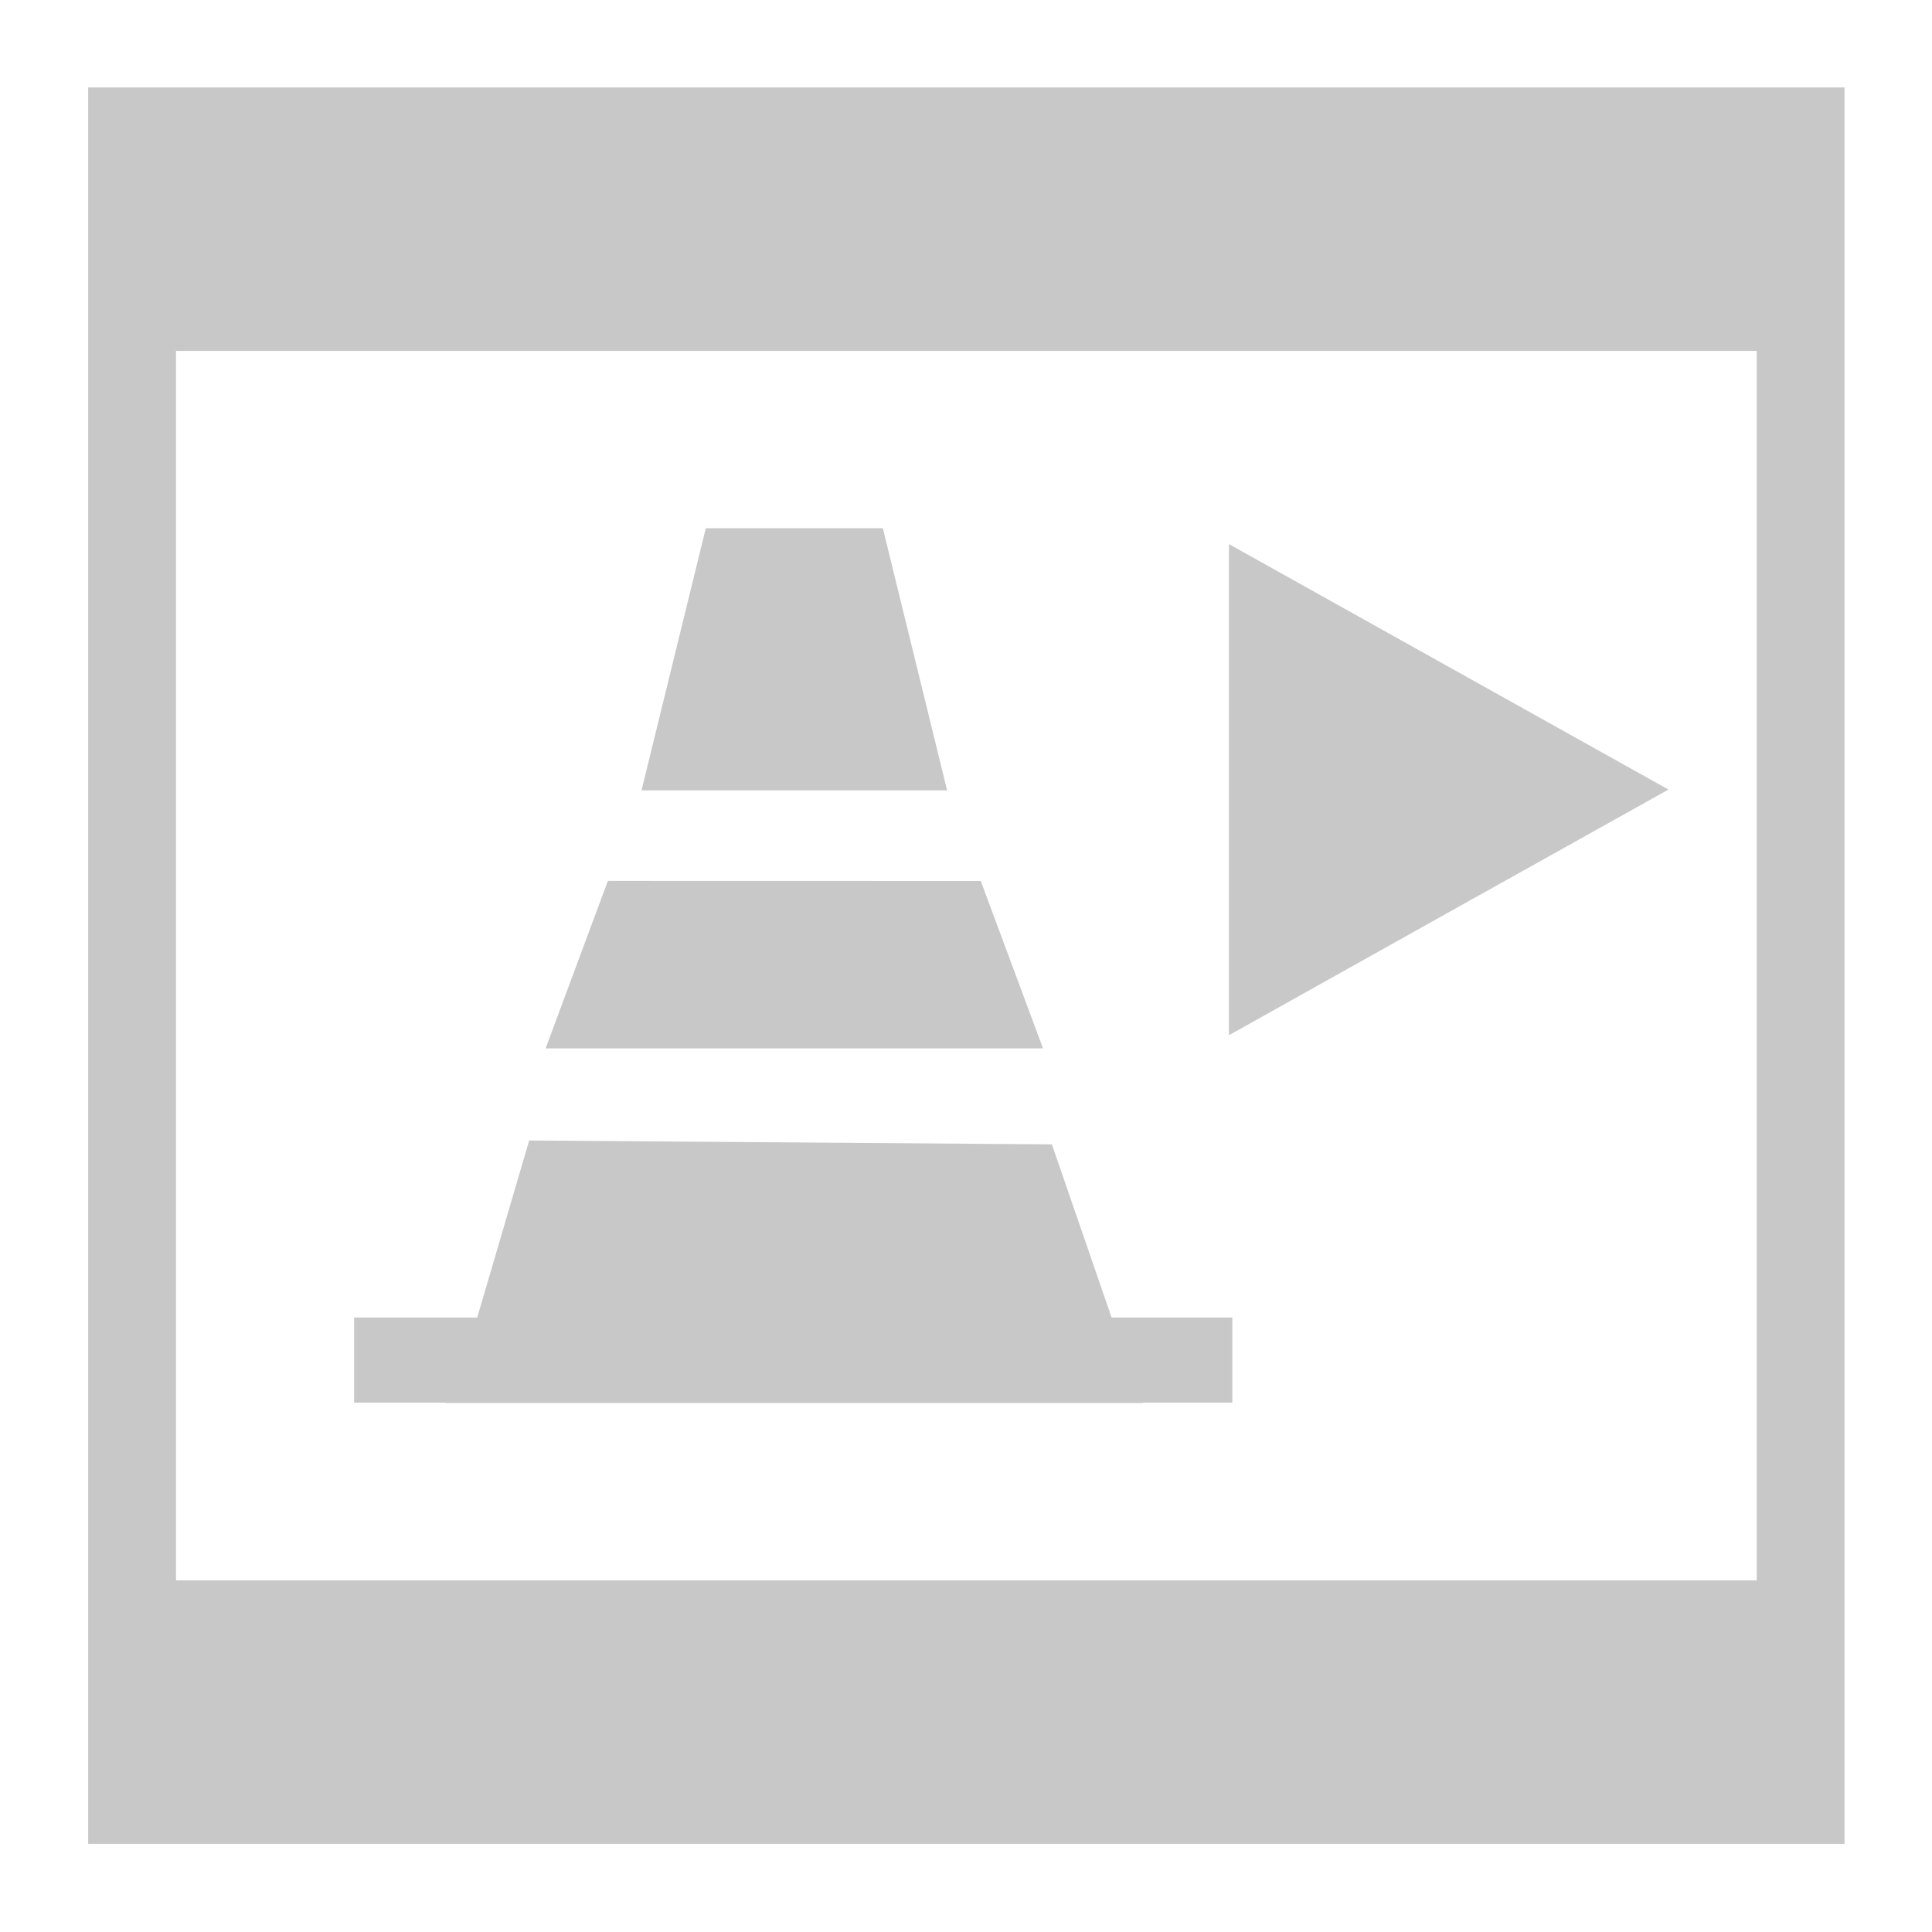 <?xml version='1.0' encoding='UTF-8' standalone='no'?>
<!-- Created with Inkscape (http://www.inkscape.org/) -->
<svg xmlns="http://www.w3.org/2000/svg" xmlns:cc="http://creativecommons.org/ns#" xmlns:inkscape="http://www.inkscape.org/namespaces/inkscape" sodipodi:docname="vlc.svg" xmlns:sodipodi="http://sodipodi.sourceforge.net/DTD/sodipodi-0.dtd" version="1.1" xmlns:dc="http://purl.org/dc/elements/1.1/" inkscape:version="0.91 r13725" id="svg2816" xmlns:svg="http://www.w3.org/2000/svg" inkscape:output_extension="org.inkscape.output.svg.inkscape" xmlns:rdf="http://www.w3.org/1999/02/22-rdf-syntax-ns#" height="22" sodipodi:version="0.32" width="22">
  <defs id="defs2818">
    <style type="text/css" id="current-color-scheme"><![CDATA[
.ColorScheme-Text{ color:#c8c8c8; }
]]></style>
    <inkscape:perspective sodipodi:type="inkscape:persp3d" inkscape:vp_z="64 : 32 : 1" inkscape:persp3d-origin="32 : 21.333333 : 1" inkscape:vp_x="0 : 32 : 1" id="perspective2824" inkscape:vp_y="0 : 1000 : 0"/>
    <inkscape:perspective sodipodi:type="inkscape:persp3d" inkscape:vp_z="64 : 32 : 1" inkscape:persp3d-origin="32 : 21.333333 : 1" inkscape:vp_x="0 : 32 : 1" id="perspective2824-8" inkscape:vp_y="0 : 1000 : 0"/>
    <inkscape:perspective sodipodi:type="inkscape:persp3d" inkscape:vp_z="1 : 0.5 : 1" inkscape:persp3d-origin="0.5 : 0.33333333 : 1" inkscape:vp_x="0 : 0.5 : 1" id="perspective2824-5" inkscape:vp_y="0 : 1000 : 0"/>
  </defs>
  <sodipodi:namedview inkscape:window-x="38" inkscape:current-layer="layer1" inkscape:window-y="0" inkscape:window-height="1080" bordercolor="#666666" inkscape:grid-bbox="true" inkscape:window-width="1882" borderopacity="1.0" inkscape:snap-global="false" inkscape:window-maximized="1" inkscape:pageshadow="2" id="base" pagecolor="#ffffff" inkscape:zoom="16.000001" inkscape:cx="5.9793573" inkscape:document-units="px" inkscape:cy="9.3688708" showgrid="true" inkscape:pageopacity="0.0">
    <inkscape:grid enabled="true" visible="true" empspacing="4" type="xygrid" id="grid2826" snapvisiblegridlinesonly="true"/>
  </sodipodi:namedview>
  <g inkscape:label="Layer 1" id="layer1" inkscape:groupmode="layer" transform="translate(0,-42)">
    <path sodipodi:nodetypes="cccccccccccccccccccccccc" class="ColorScheme-Text" id="path4139" d="M 8.037,48.015 7.305,51 10.785,51 10.053,48.015 Z M 6.922,52.031 6.213,53.938 l 5.664,0 -0.709,-1.906 z m -0.896,2.956 -0.592,2.016 -1.402,0 0,0.969 1.043,0 -0.002,0.004 3.973,0 3.973,0 -0.002,-0.004 1.016,0 0,-0.969 -1.375,0 -0.68,-1.972 z" inkscape:connector-curvature="0" style="color:#c8c8c8;opacity:1;fill:currentColor;fill-opacity:1;stroke:currentColor;stroke-width:0;stroke-linecap:round;stroke-linejoin:round;stroke-miterlimit:4;stroke-dasharray:none"/>
    <path sodipodi:type="star" sodipodi:arg2="3.1415927" sodipodi:r1="2.6287174" sodipodi:r2="1.3143587" inkscape:transform-center-x="-0.83395568" inkscape:rounded="0" class="ColorScheme-Text" sodipodi:cx="13.415403" inkscape:flatsided="false" id="path4155" sodipodi:arg1="2.0943951" sodipodi:sides="3" d="m 12.101,54.317 0,-2.277 0,-2.277 1.972,1.138 1.972,1.138 -1.972,1.138 z" inkscape:randomized="0" sodipodi:cy="52.040401" style="color:#c8c8c8;opacity:1;fill:currentColor;fill-opacity:1;stroke:currentColor;stroke-width:0;stroke-linecap:round;stroke-linejoin:round;stroke-miterlimit:4;stroke-dasharray:none" transform="matrix(1.269,0,0,1.228,-1.362,-12.913)"/>
    <path sodipodi:nodetypes="cccccccccc" class="ColorScheme-Text" id="rect4144-9" d="m 1.004,42.996 0,20 20,0 0,-20 z m 1,3 18,0 0,14 -18,0 z" inkscape:connector-curvature="0" style="color:#c8c8c8;opacity:1;fill:currentColor;fill-opacity:1;stroke:currentColor;stroke-width:0;stroke-linecap:round;stroke-linejoin:round;stroke-miterlimit:4;stroke-dasharray:none"/>
  </g>
</svg>
